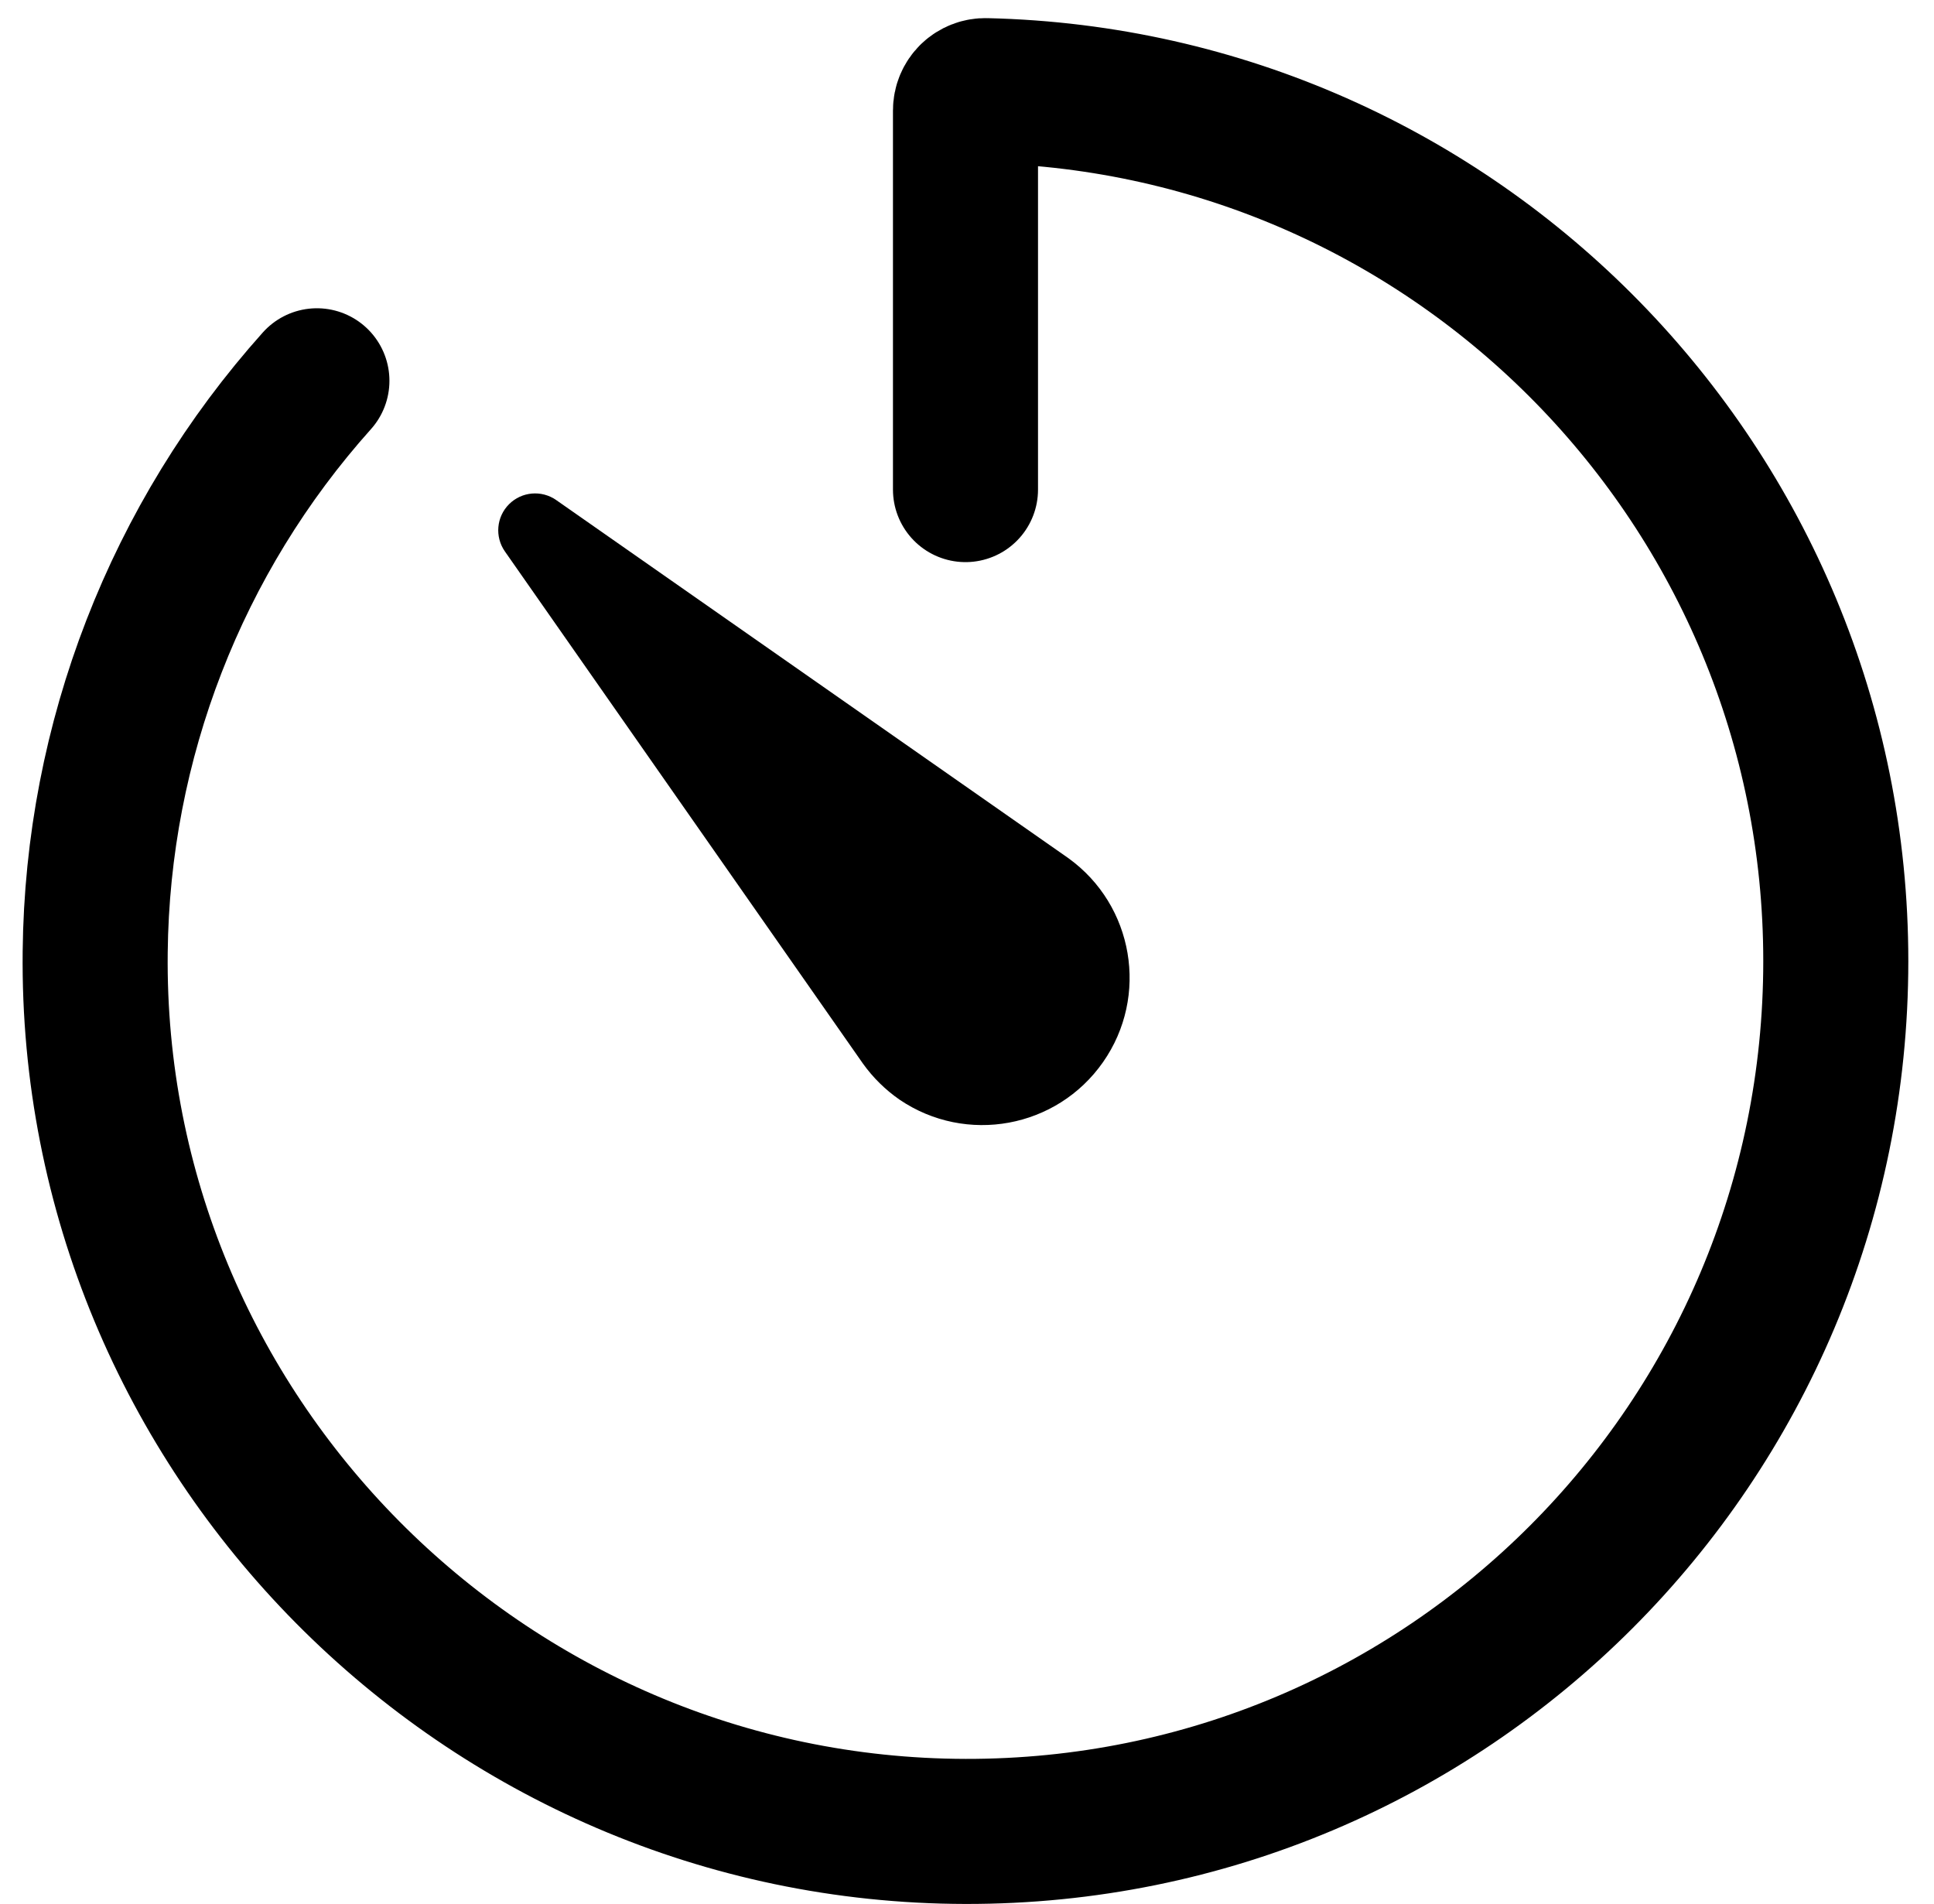 <?xml version="1.0" encoding="UTF-8"?>
<svg viewBox="0 0 64 63" version="1.1" xmlns="http://www.w3.org/2000/svg" xmlns:xlink="http://www.w3.org/1999/xlink">
    <!-- Generator: Sketch 63.1 (92452) - https://sketch.com -->
    <title>timer-outlineicon</title>
    <desc>Created with Sketch.</desc>
    <g id="Brand" stroke="none" stroke-width="1" fill="none" fill-rule="evenodd">
        <g id="Brand---Iconography" transform="translate(-688, -948)">
            <g id="timer-outline" transform="translate(691, 951)">
                <path d="M7.487,9.6 C2.829,14.801 0.222,21.519 0.15,28.5 C-0.027,44.453 12.998,57.57 28.95,57.6 C44.88,57.63 57.75,44.725 57.75,28.8 C57.75,13.119 45.218,0.358 29.625,-0 C29.448,-0.006 29.276,0.061 29.148,0.184 C29.021,0.308 28.95,0.478 28.95,0.655 L28.95,13.2" id="Path" stroke="#000000" stroke-width="4.8" stroke-linecap="round" stroke-linejoin="round"></path>
                <path d="M25.557,32.194 L13.707,15.245 C13.369,14.76 13.427,14.102 13.845,13.684 C14.263,13.266 14.92,13.208 15.405,13.546 L32.355,25.396 C34.518,26.955 35.029,29.962 33.501,32.146 C31.973,34.331 28.973,34.883 26.767,33.386 C26.299,33.061 25.889,32.658 25.557,32.194 Z" id="Path" fill="#000000" fill-rule="nonzero"></path>
            </g>
        </g>
    </g>
</svg>
